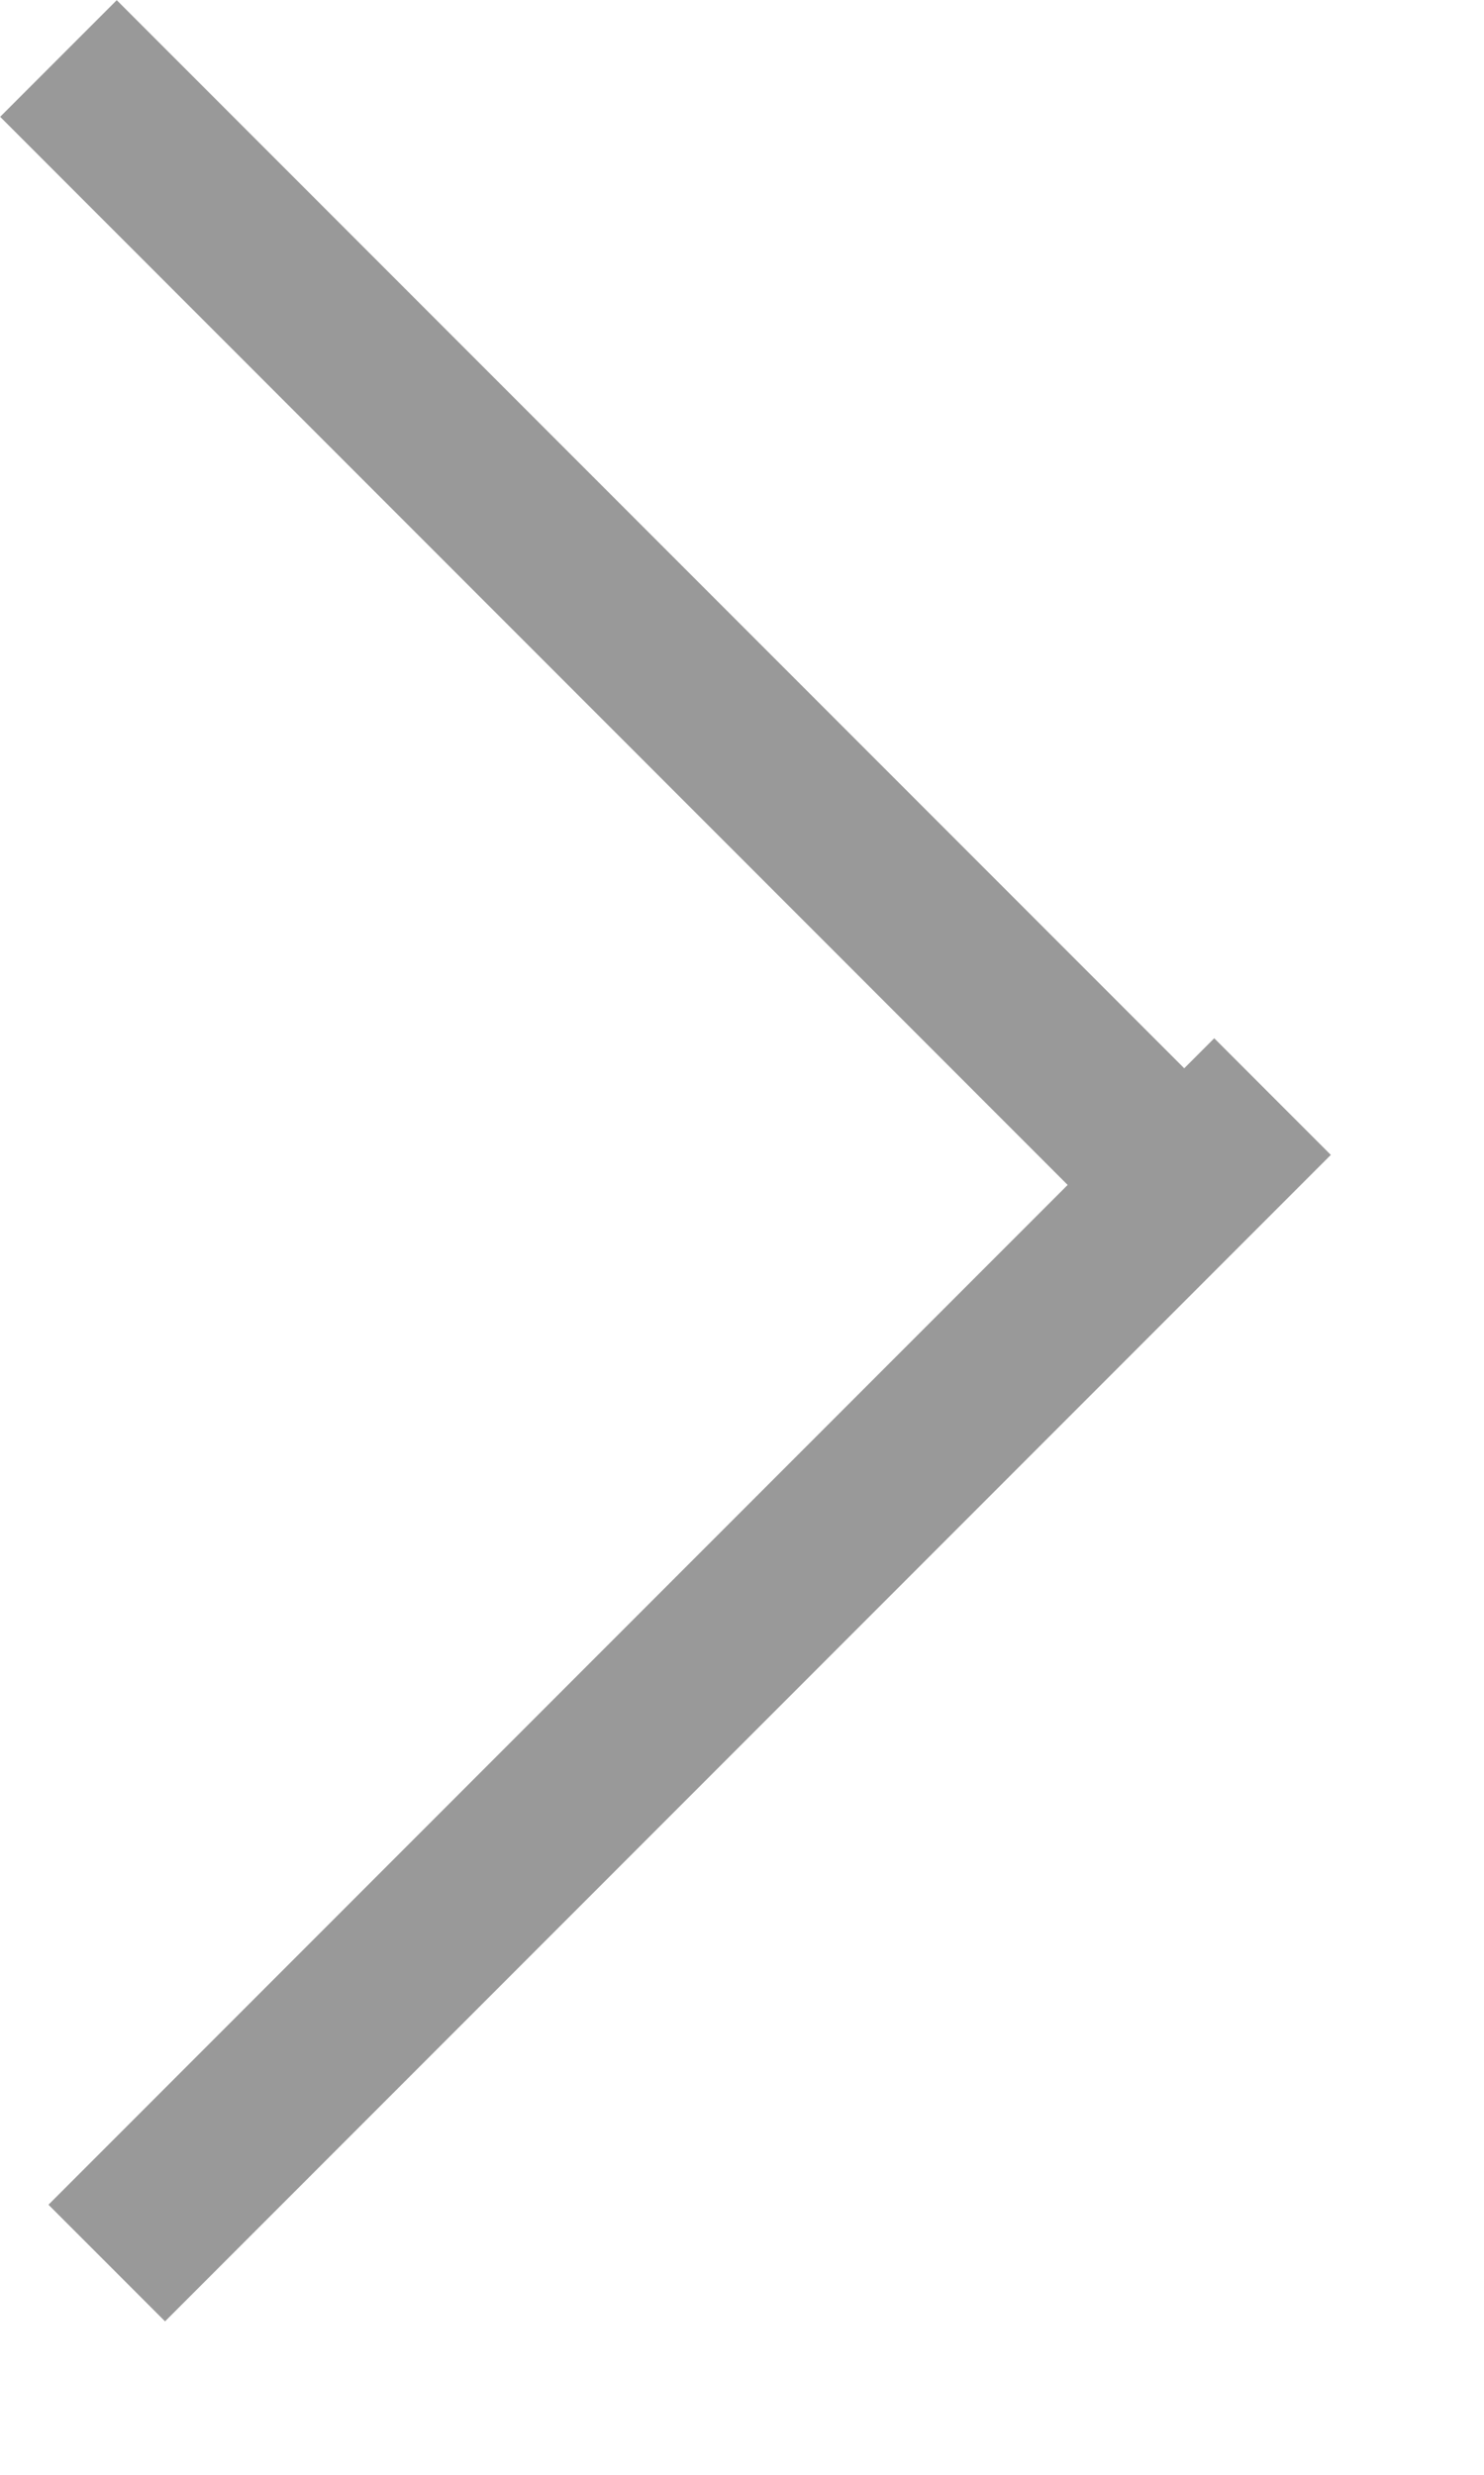 <svg width="9" height="15" viewBox="0 0 9 15" fill="none" xmlns="http://www.w3.org/2000/svg">
<line y1="-0.5" x2="10" y2="-0.5" transform="matrix(-0.707 -0.707 -0.707 0.707 7.071 7.778)" stroke="#999999"/>
<line y1="-0.5" x2="10" y2="-0.5" transform="matrix(-0.707 0.707 0.707 0.707 8.071 7)" stroke="#999999"/>
</svg>
